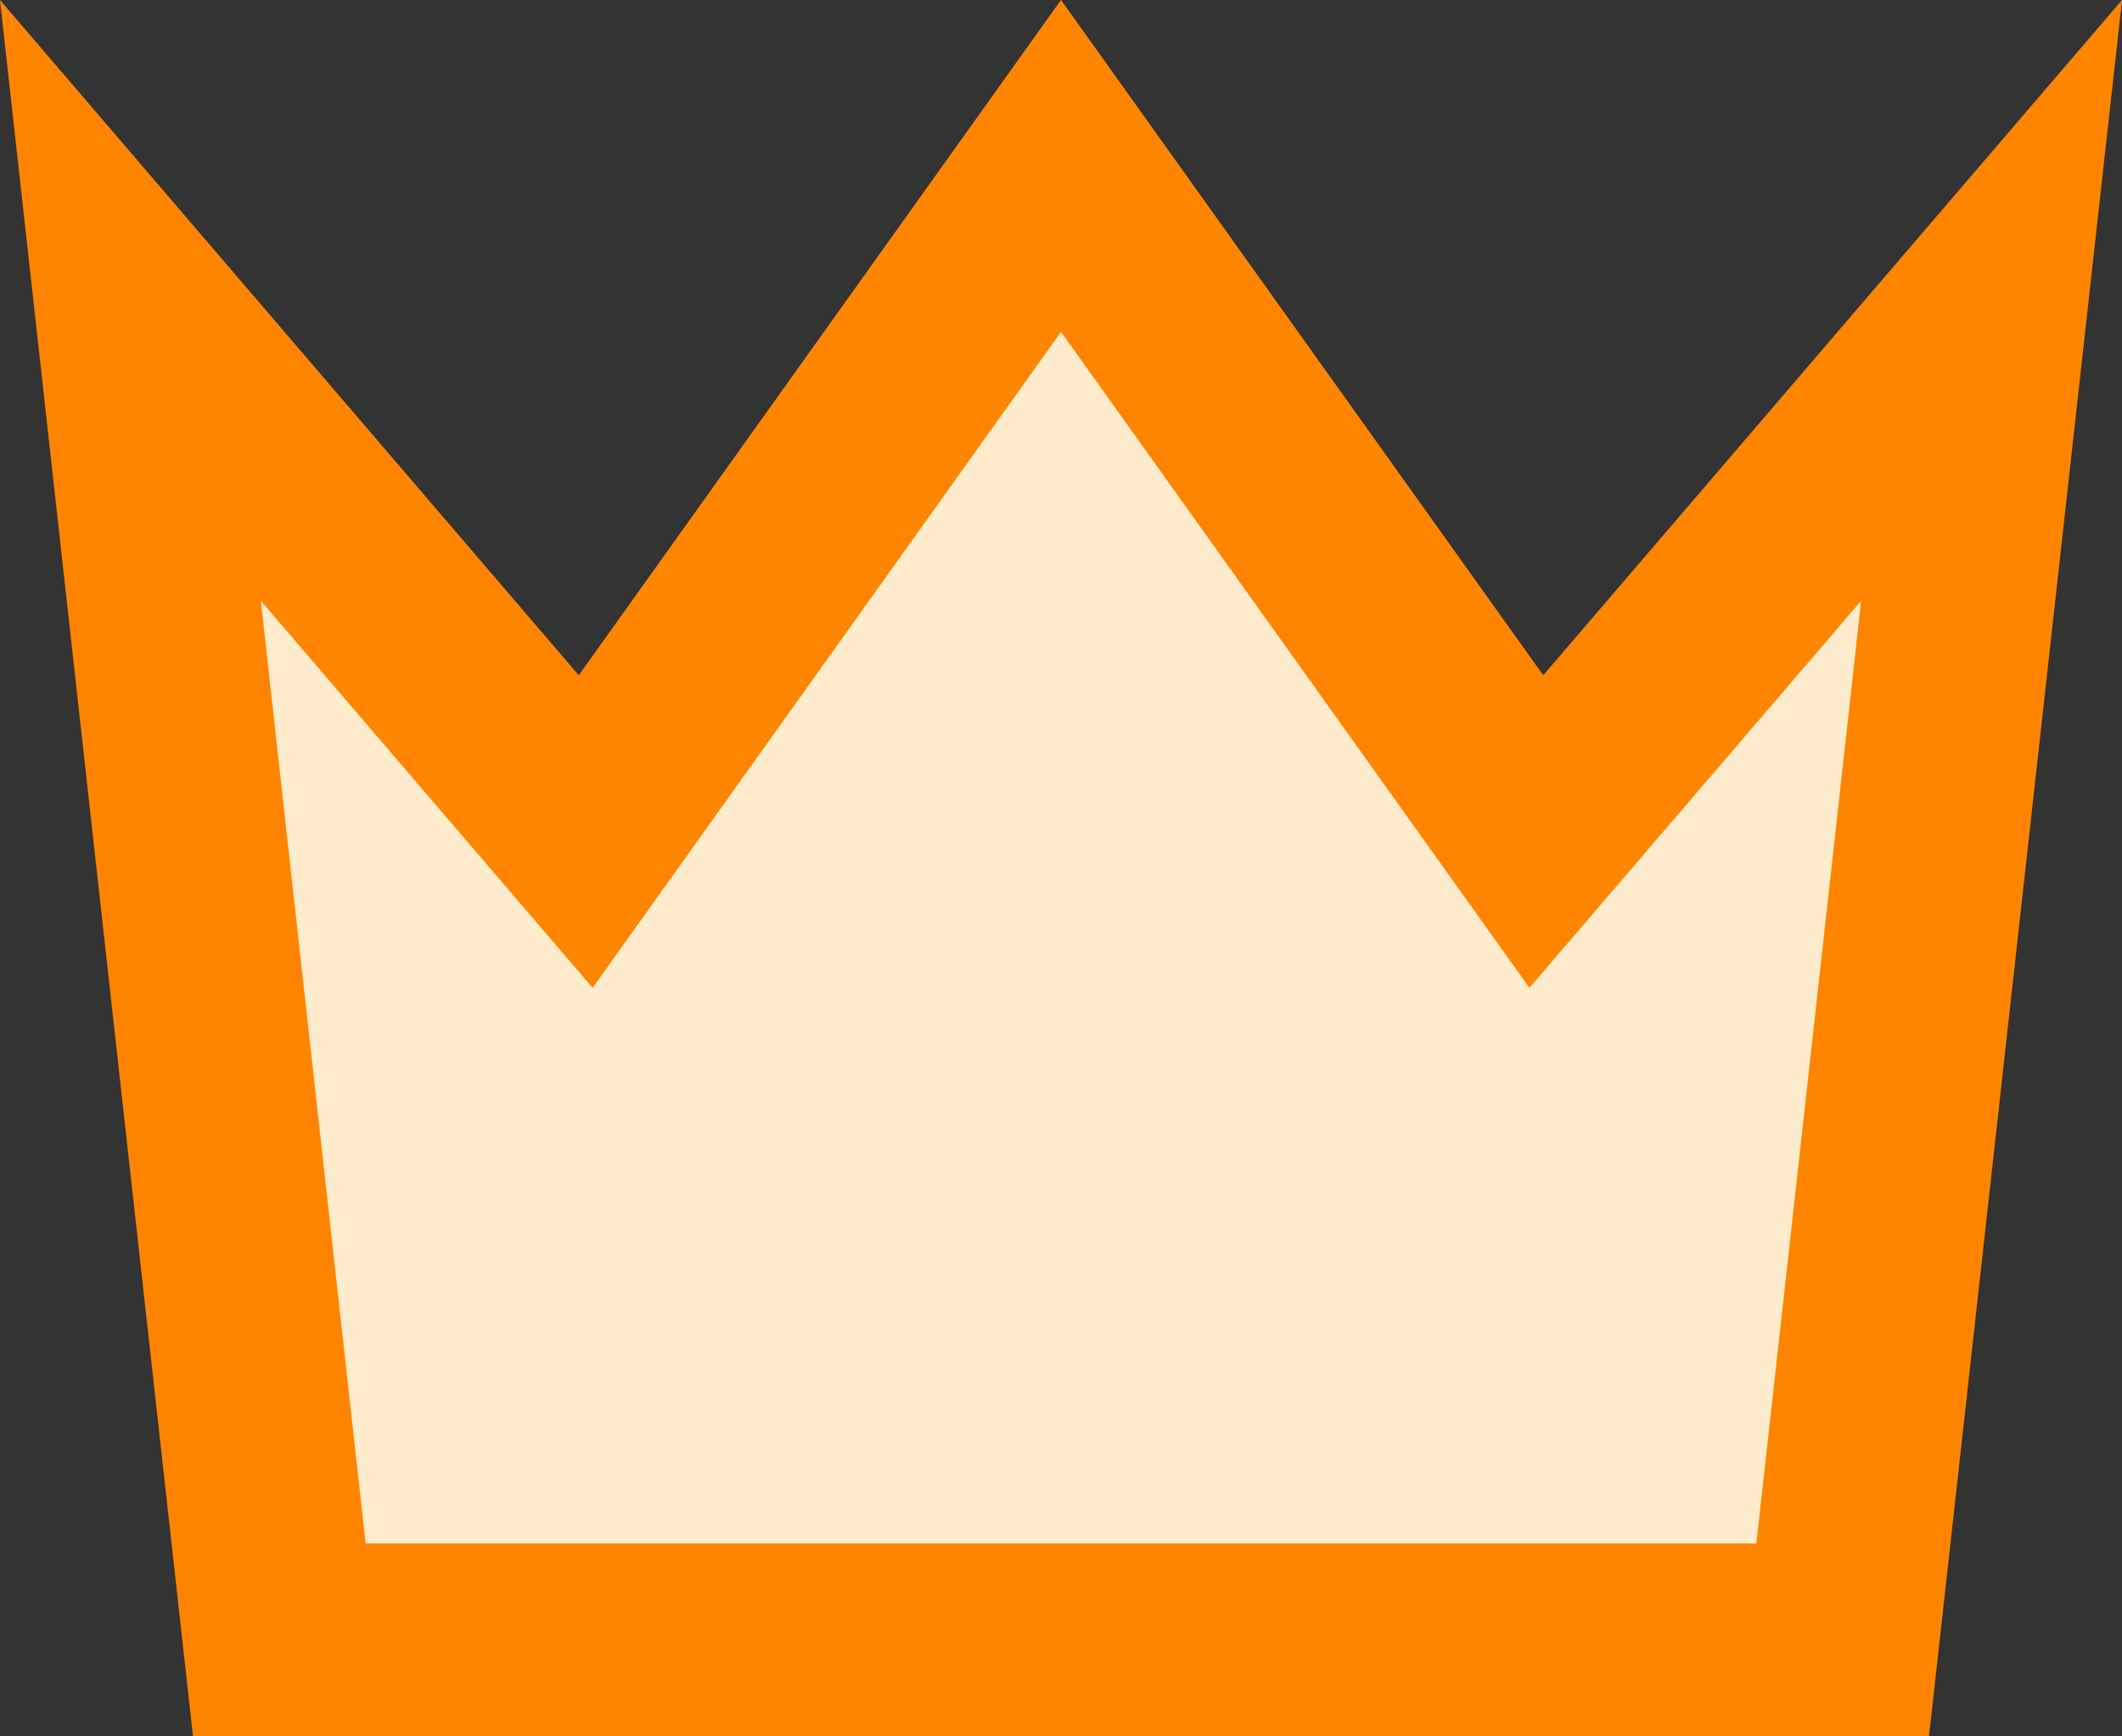 <?xml version="1.0" encoding="UTF-8"?>
<svg width="11px" height="9px" viewBox="0 0 11 9" version="1.1" xmlns="http://www.w3.org/2000/svg" xmlns:xlink="http://www.w3.org/1999/xlink">
    <rect x="0" y="0" width="11" height="9" fill="#333333" stroke="none"/>
    <!-- Generator: sketchtool 52.1 (67048) - http://www.bohemiancoding.com/sketch -->
    <title>310ED2D7-CA7C-4713-A866-5170CDA41E38</title>
    <desc>Created with sketchtool.</desc>
    <g id="Peeranha" stroke="none" stroke-width="1" fill="none" fill-rule="evenodd">
        <g id="Status_big" transform="translate(-56, -269)" fill="#FFECCC" fill-rule="nonzero" stroke="#FF8500">
            <path d="M57.448,277.5 L65.552,277.5 L66.324,270.557 L63.964,273.31 L61.5,269.86 L59.036,273.31 L56.676,270.557 L57.448,277.5 Z" id="Status_SuperHero"></path>
        </g>
    </g>
</svg>